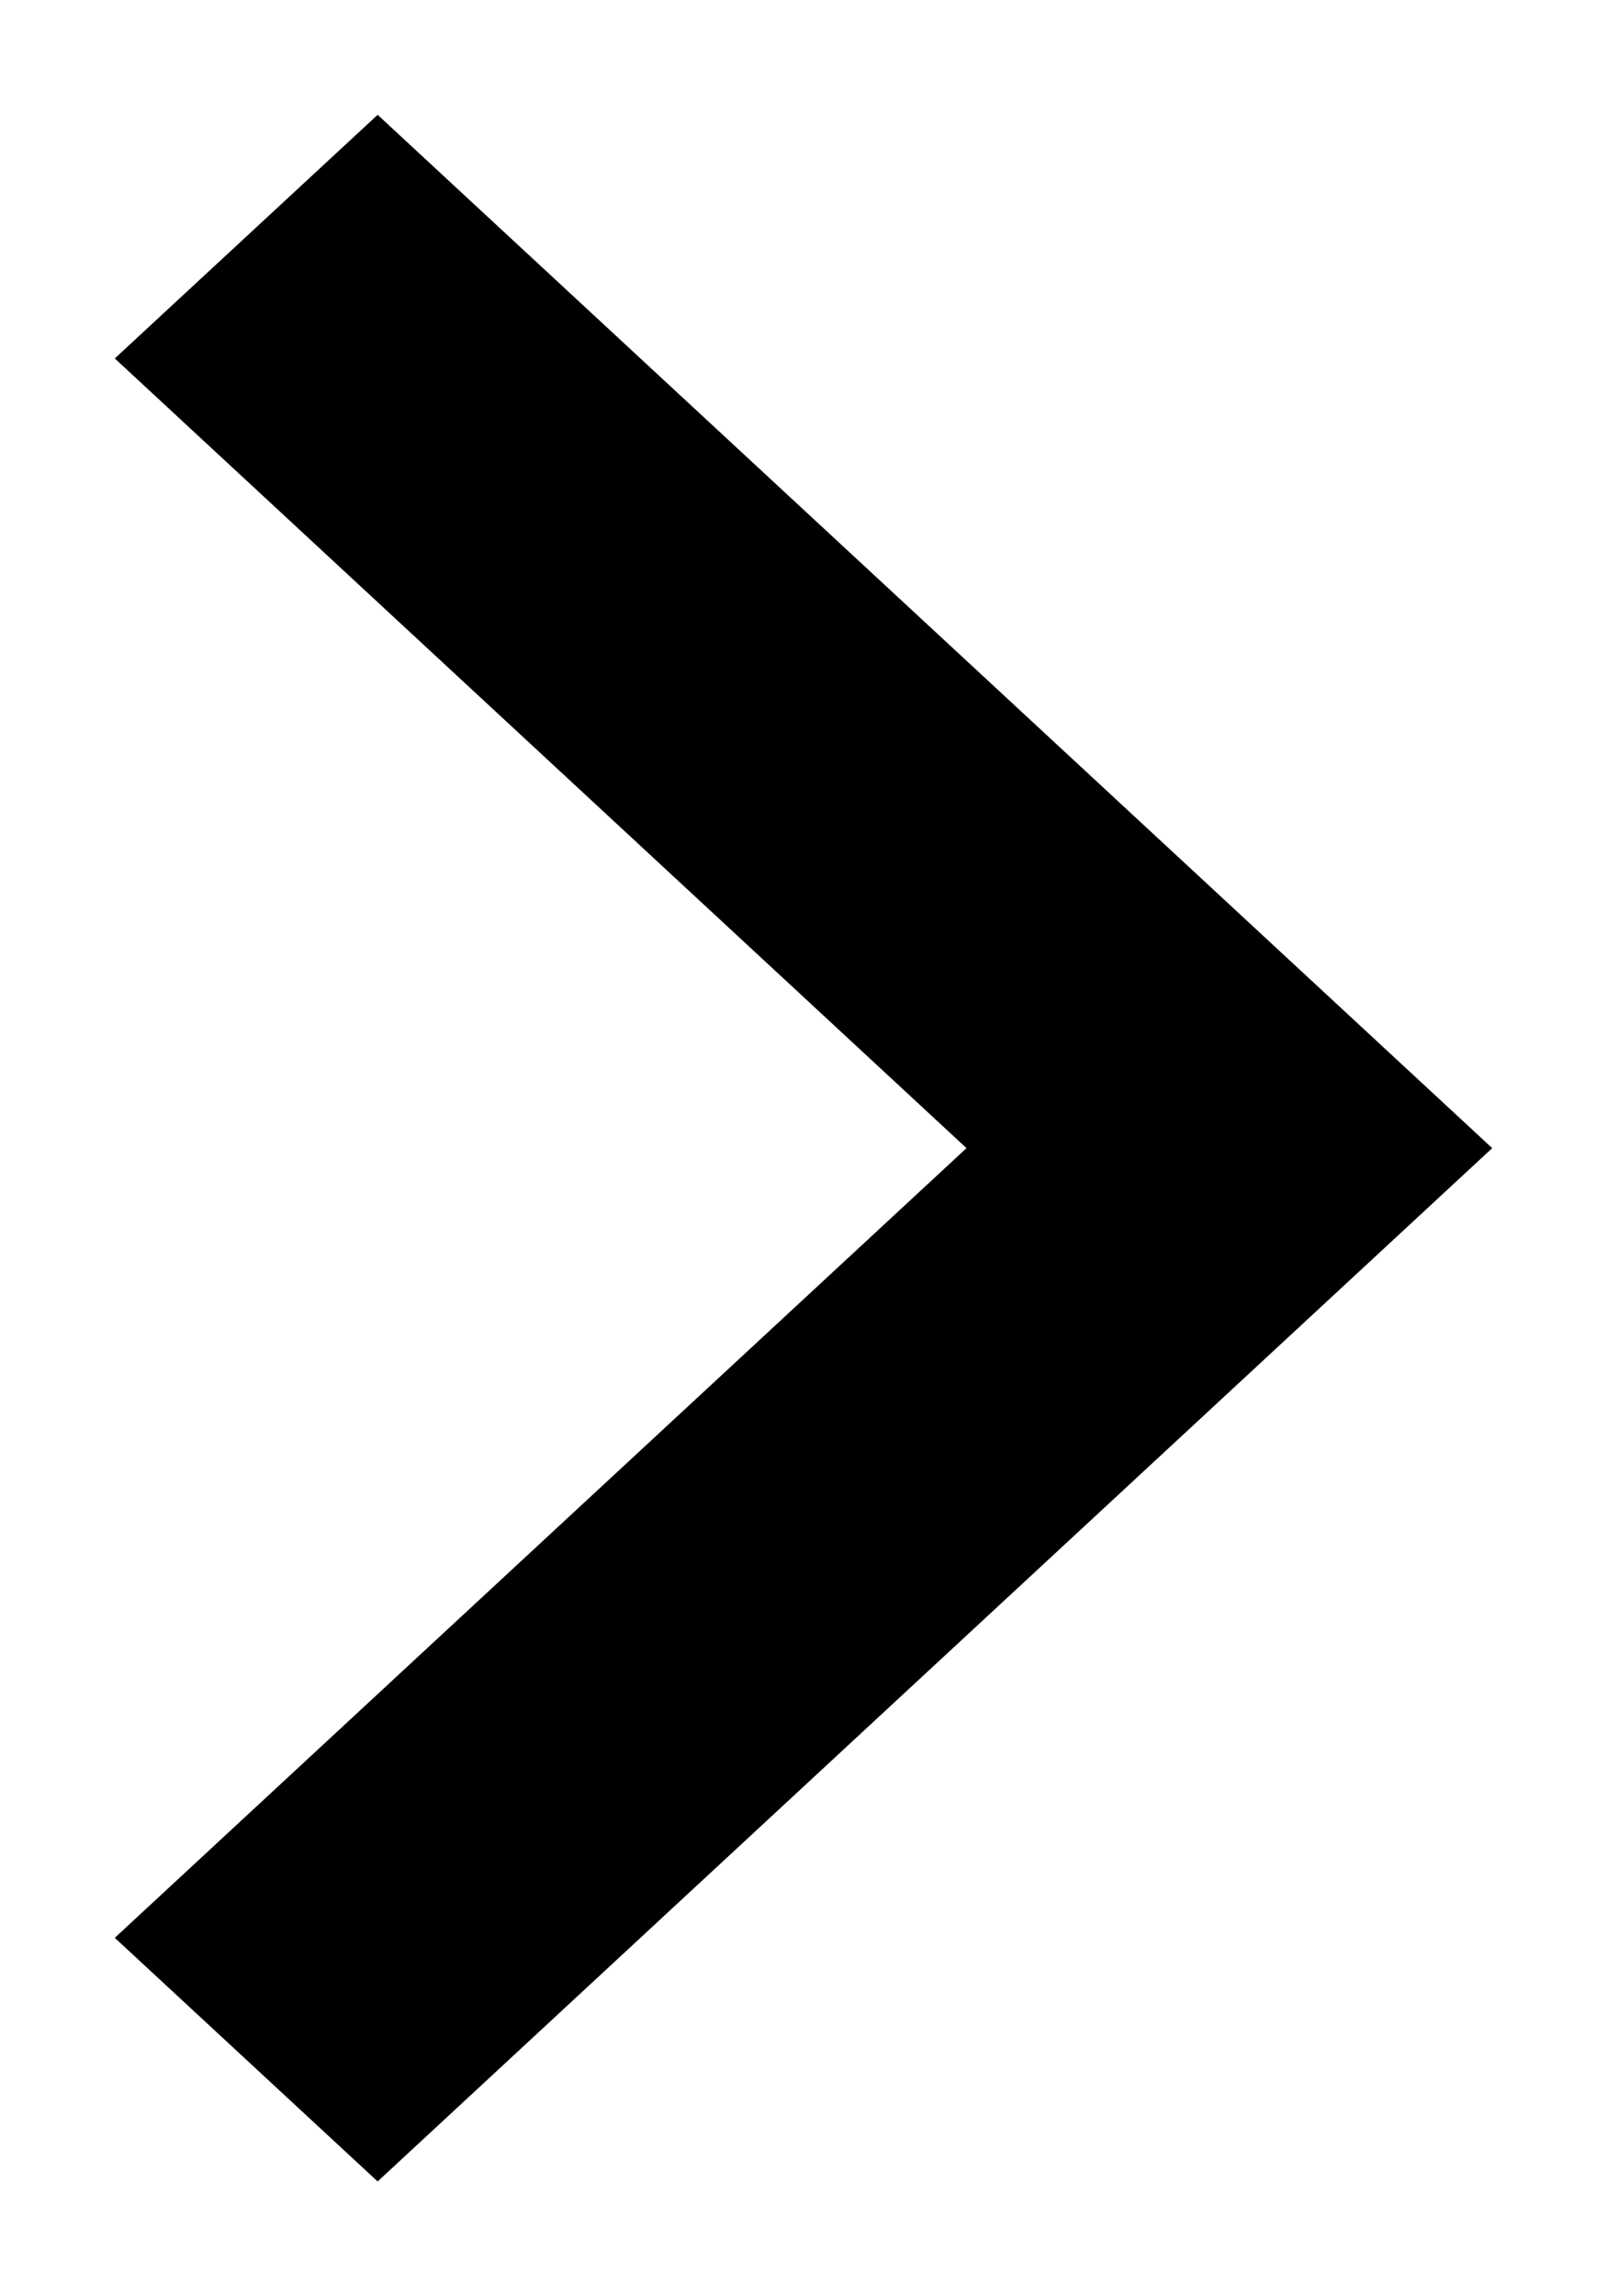 <?xml version="1.0" encoding="UTF-8"?>
<svg width="7px" height="10px" viewBox="0 0 7 10" version="1.1" xmlns="http://www.w3.org/2000/svg" xmlns:xlink="http://www.w3.org/1999/xlink">
    <title>Path</title>
    <g id="Page-1" stroke="none" stroke-width="1" fill="none" fill-rule="evenodd">
        <g id="4" transform="translate(-1120, -950)" fill="#000000" fill-rule="nonzero">
            <polygon id="Path" transform="translate(1123.5, 955) rotate(-90) translate(-1123.5, -955) " points="1126.939 952 1123.5 955.71 1120.061 952 1119 953.145 1123.5 958 1128 953.145"></polygon>
        </g>
    </g>
</svg>
